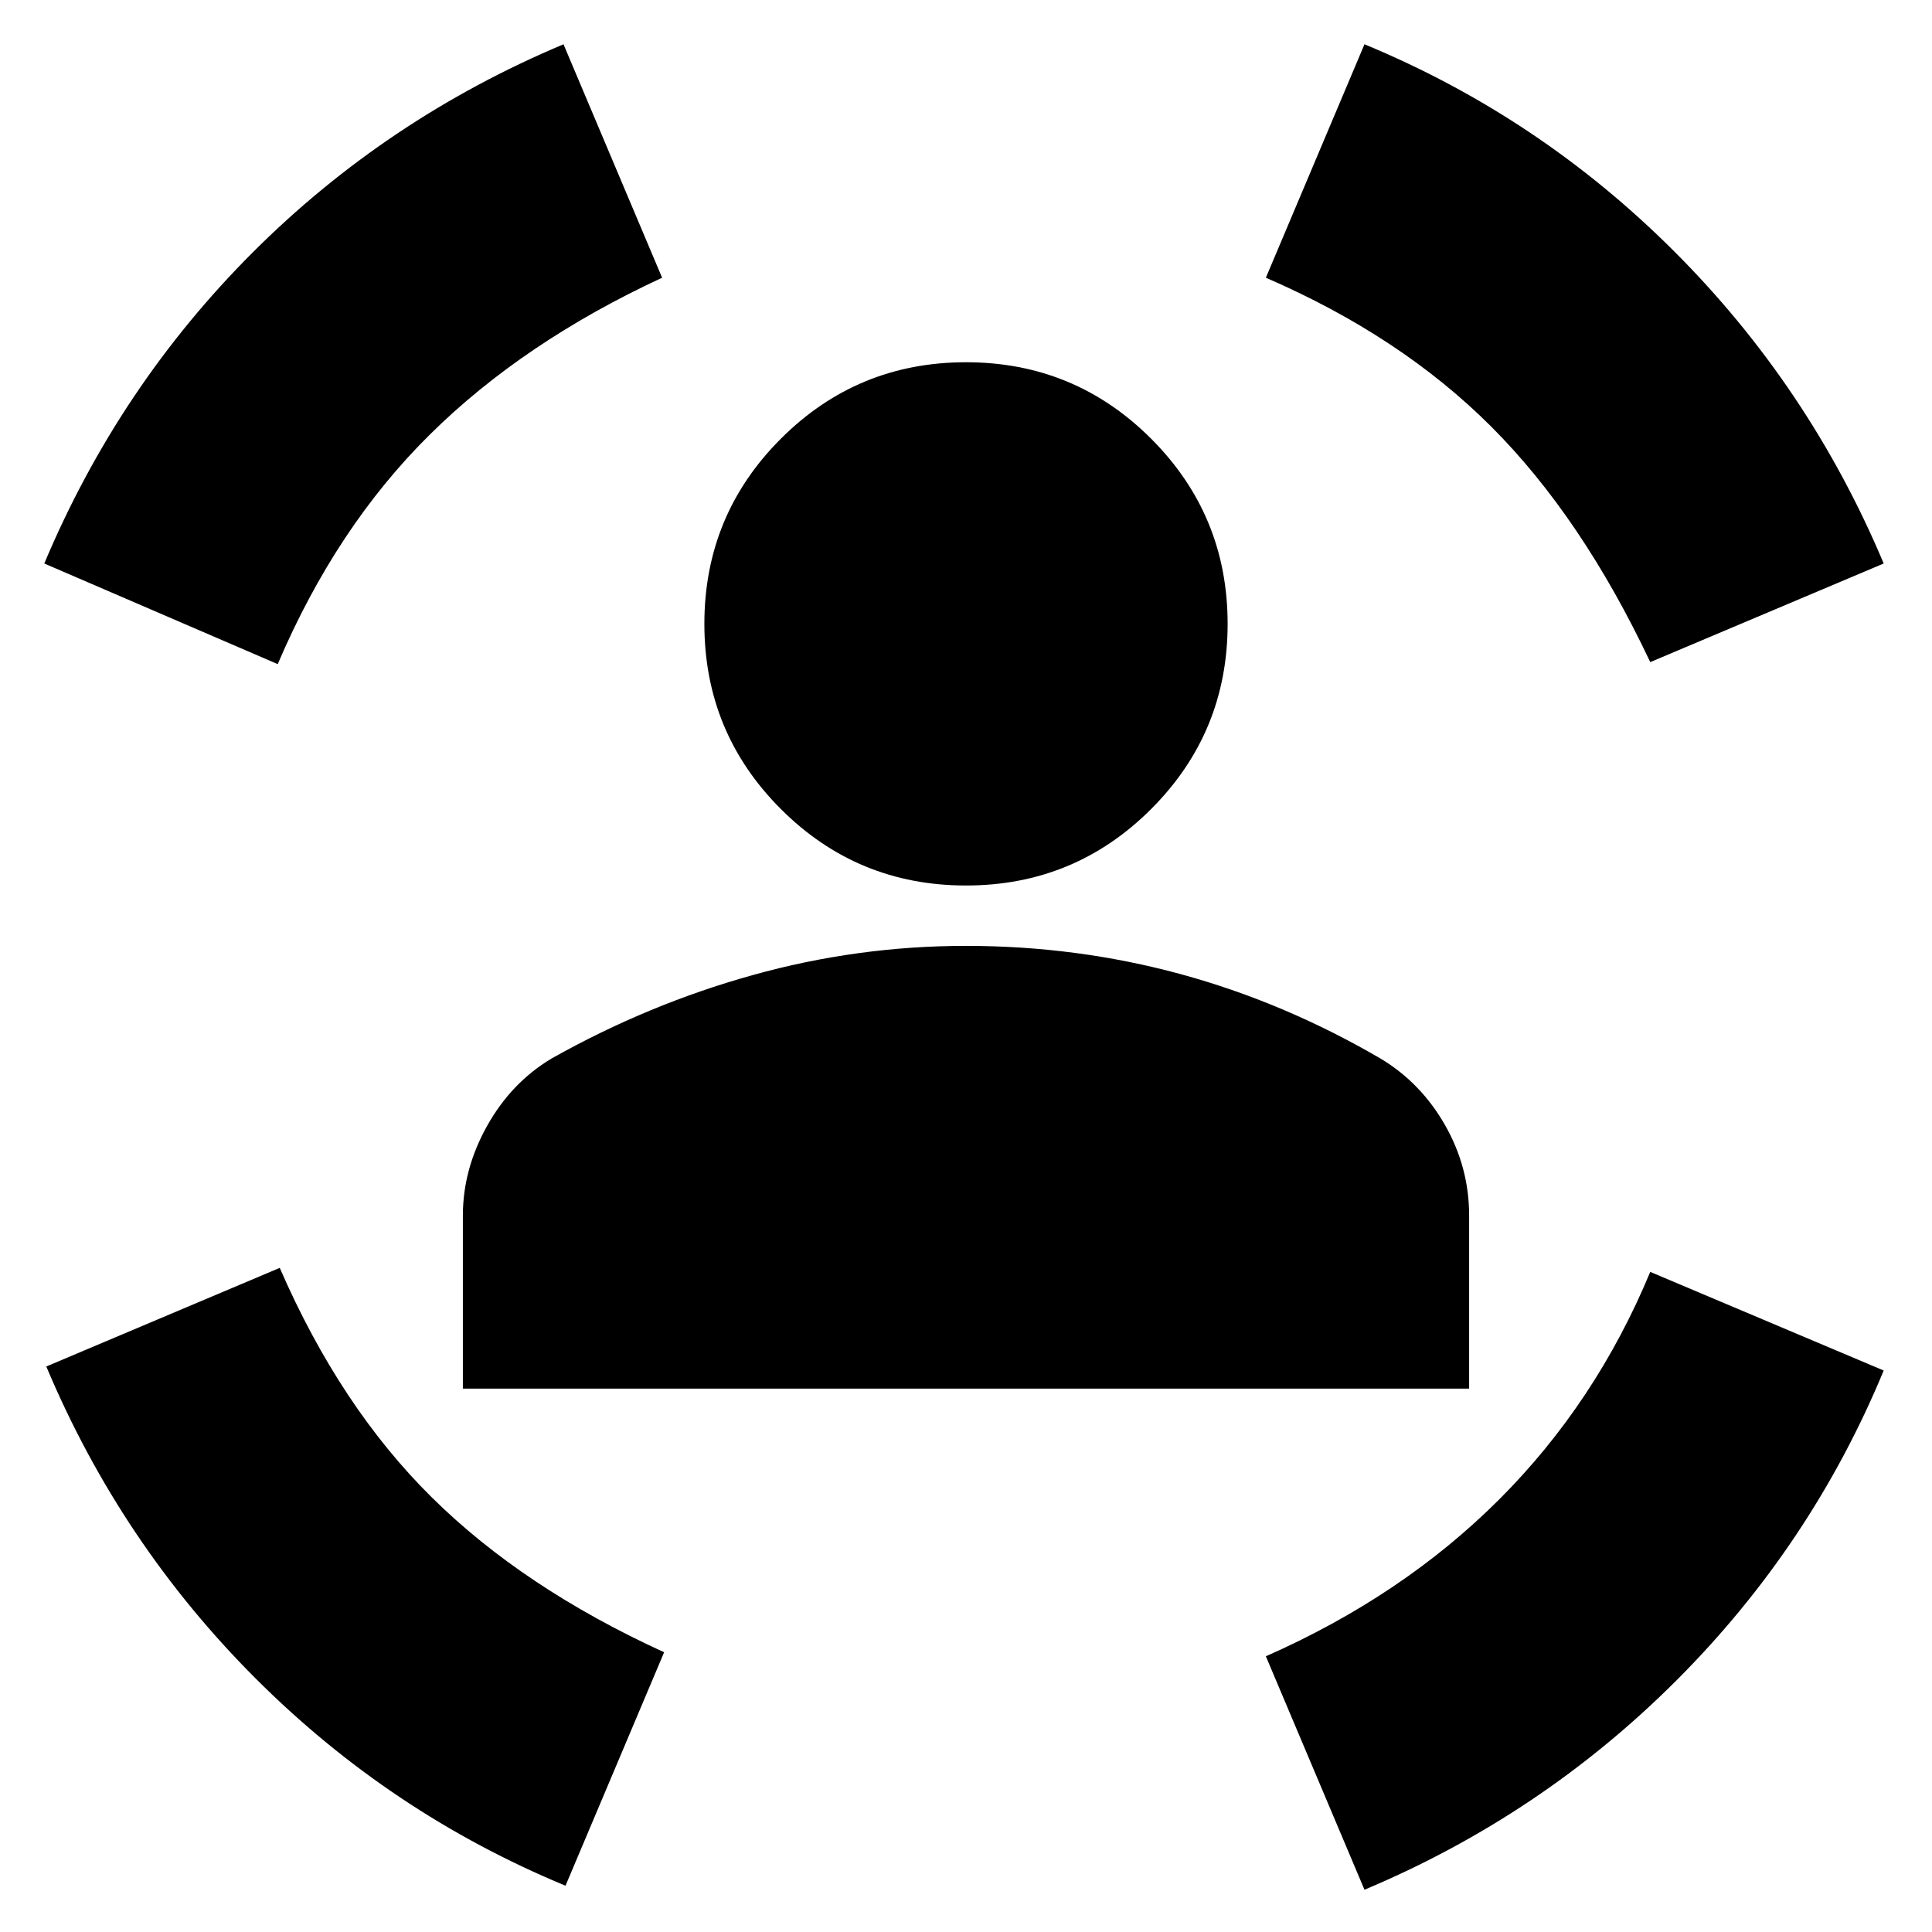 <svg xmlns="http://www.w3.org/2000/svg" height="24" width="24"><path d="M12 11Q10.65 11 9.7 10.05Q8.75 9.1 8.75 7.75Q8.75 6.4 9.7 5.45Q10.65 4.5 12 4.5Q13.35 4.5 14.3 5.45Q15.25 6.4 15.25 7.75Q15.25 9.1 14.3 10.05Q13.35 11 12 11ZM5.75 17.25V15.1Q5.75 14.525 6.05 13.988Q6.35 13.45 6.85 13.15Q8.05 12.475 9.35 12.113Q10.65 11.75 12 11.75Q13.375 11.75 14.663 12.1Q15.95 12.45 17.15 13.15Q17.65 13.45 17.95 13.975Q18.25 14.5 18.25 15.1V17.25ZM20.5 8.225Q19.65 6.425 18.525 5.3Q17.4 4.175 15.725 3.45L16.95 0.55Q19.125 1.45 20.8 3.125Q22.475 4.8 23.4 7ZM3.45 8.25 0.55 7Q1.475 4.8 3.138 3.137Q4.8 1.475 7 0.55L8.225 3.45Q6.5 4.25 5.338 5.4Q4.175 6.55 3.45 8.25ZM7.025 23.425Q4.85 22.525 3.175 20.85Q1.5 19.175 0.575 16.975L3.475 15.75Q4.225 17.475 5.363 18.6Q6.5 19.725 8.25 20.525ZM16.95 23.475 15.725 20.575Q17.425 19.825 18.625 18.625Q19.825 17.425 20.5 15.8L23.4 17.025Q22.5 19.2 20.825 20.875Q19.15 22.55 16.95 23.475Z"/></svg>
